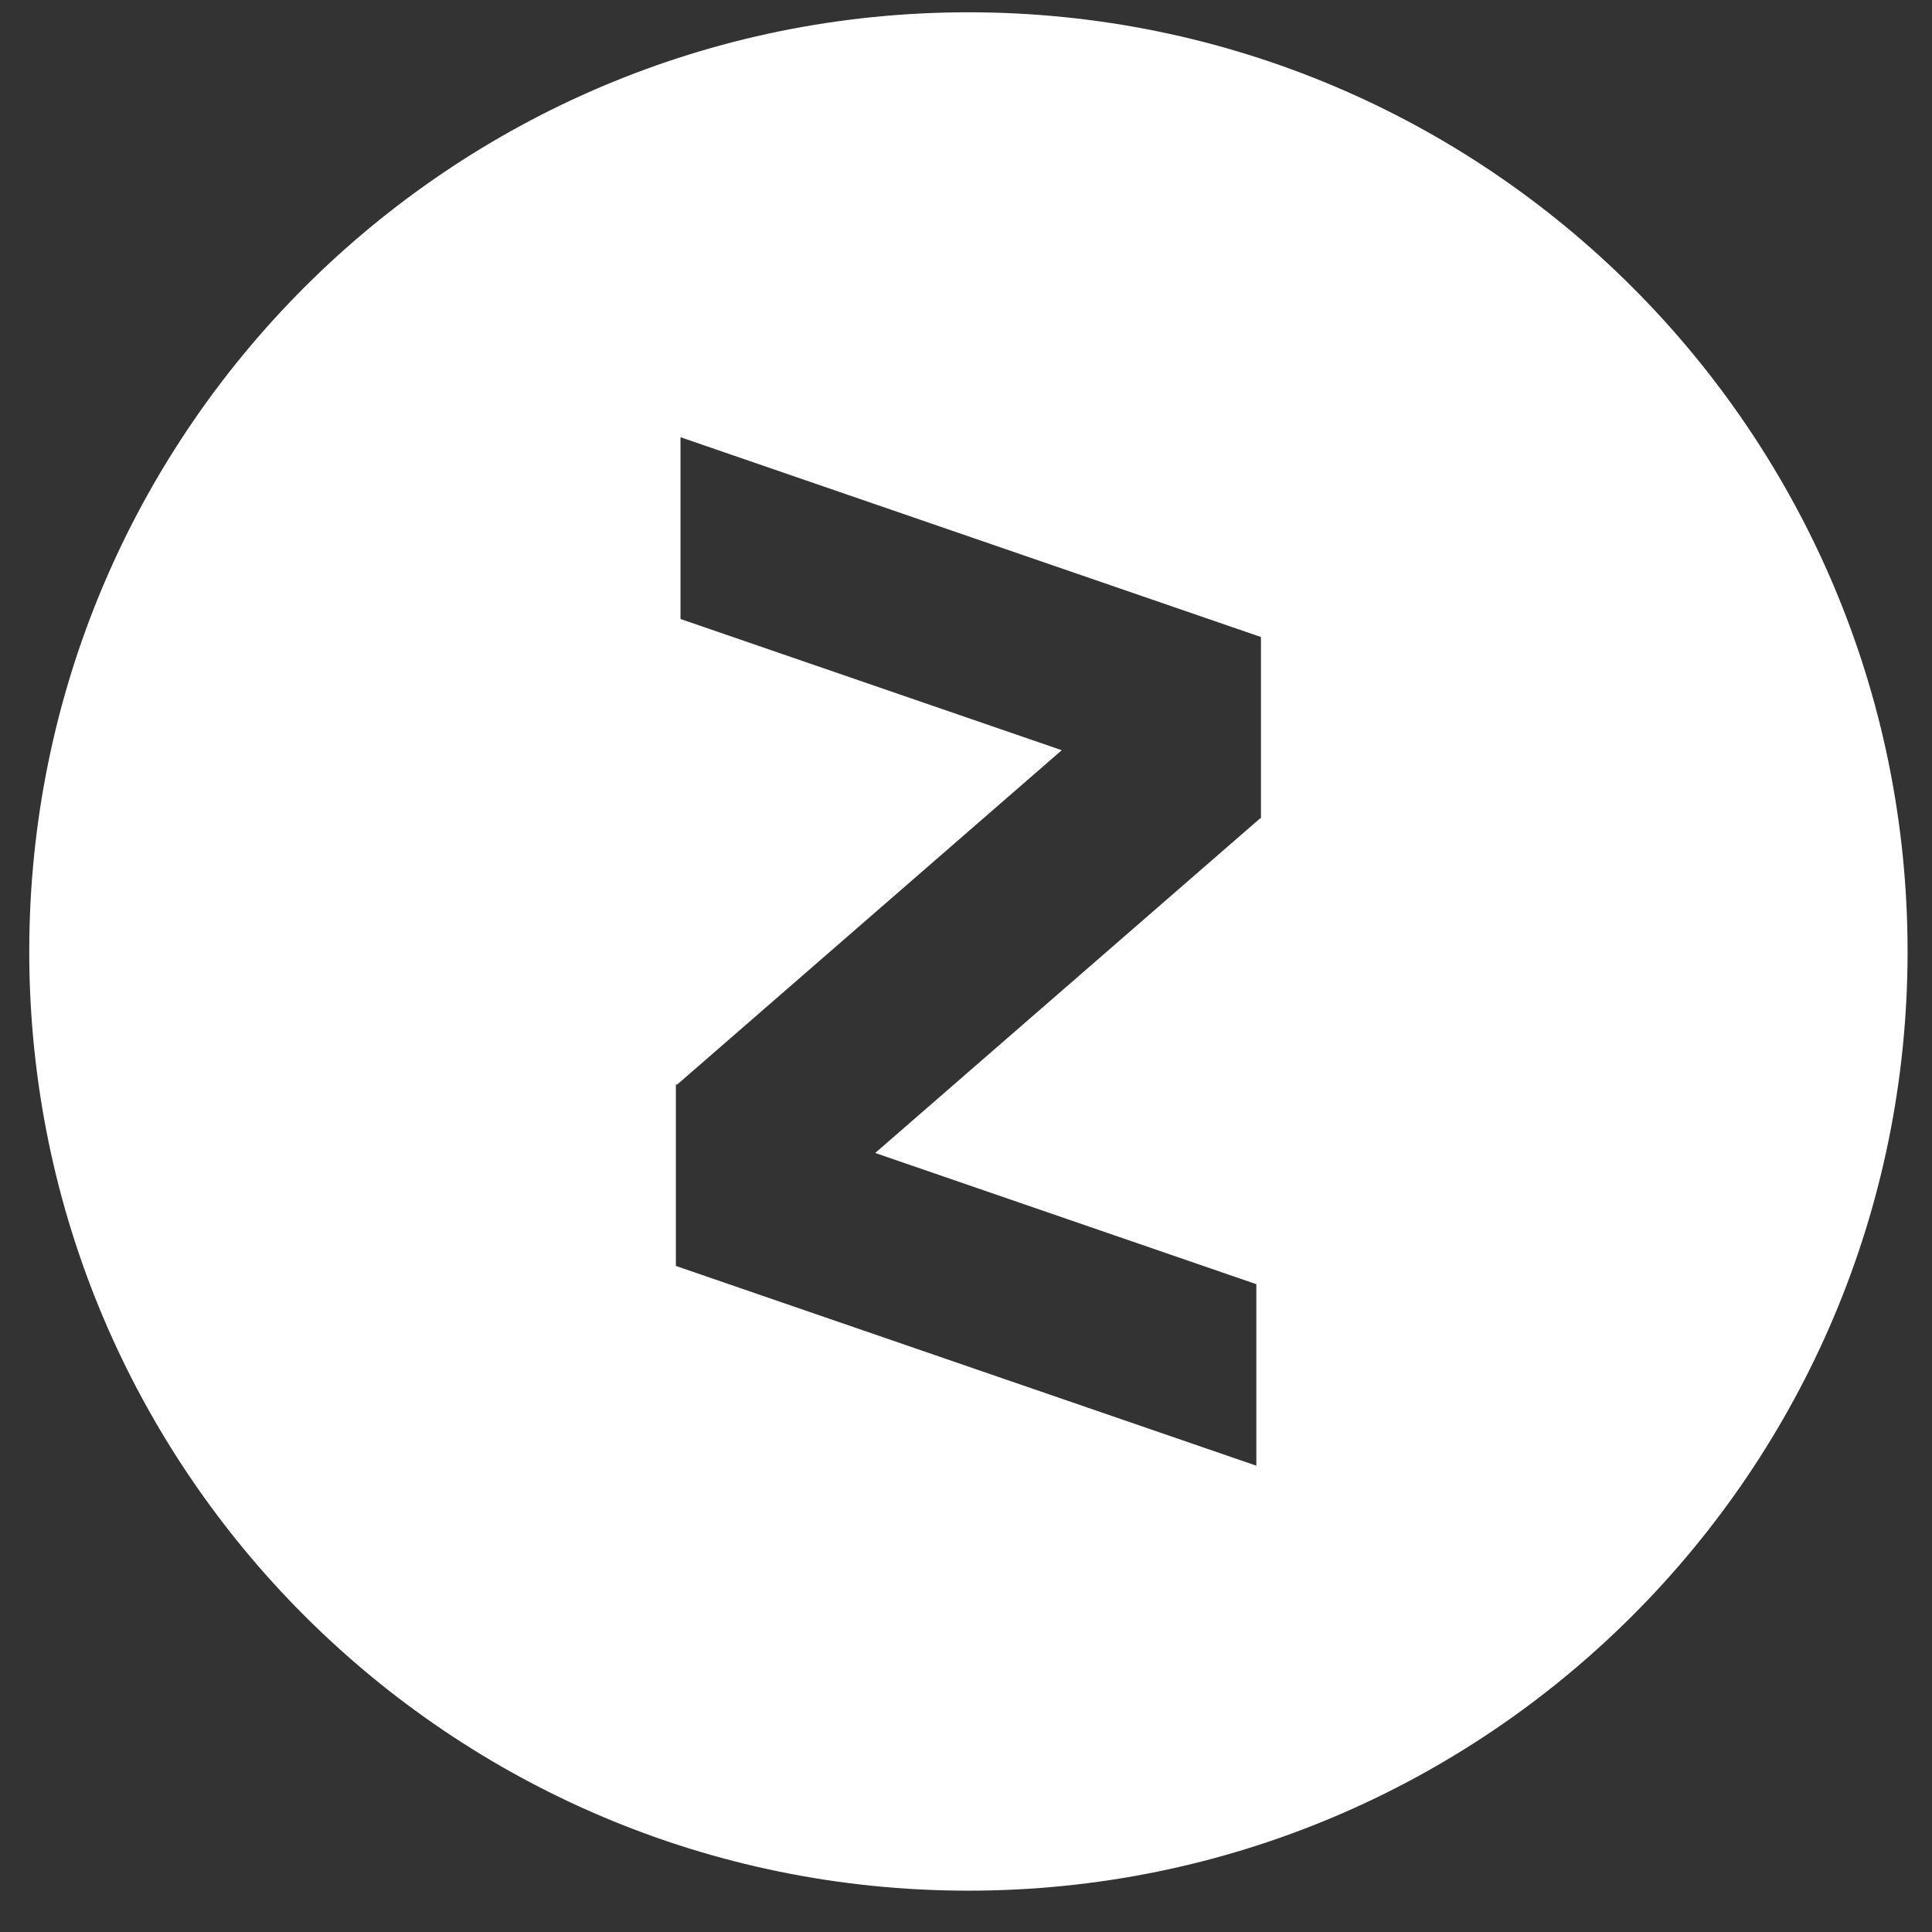 <svg width="36" height="36" viewBox="0 0 36 36" fill="none" xmlns="http://www.w3.org/2000/svg">
<rect x="0" y="0" width="36" height="36" fill="#333333" stroke="none"/>
<path fill-rule="evenodd" clip-rule="evenodd" d="M18.045 35.23C27.71 35.23 35.545 27.395 35.545 17.73C35.545 8.064 27.71 0.229 18.045 0.229C8.38 0.229 0.545 8.064 0.545 17.73C0.545 27.395 8.38 35.23 18.045 35.23ZM12.68 8.147L23.496 11.87V15.257L23.484 15.245L23.478 15.251L16.308 21.484L23.41 23.929V27.311L12.594 23.589V20.206L12.617 20.21L19.784 13.979L12.68 11.534V8.147Z" fill="white"/>
</svg>
